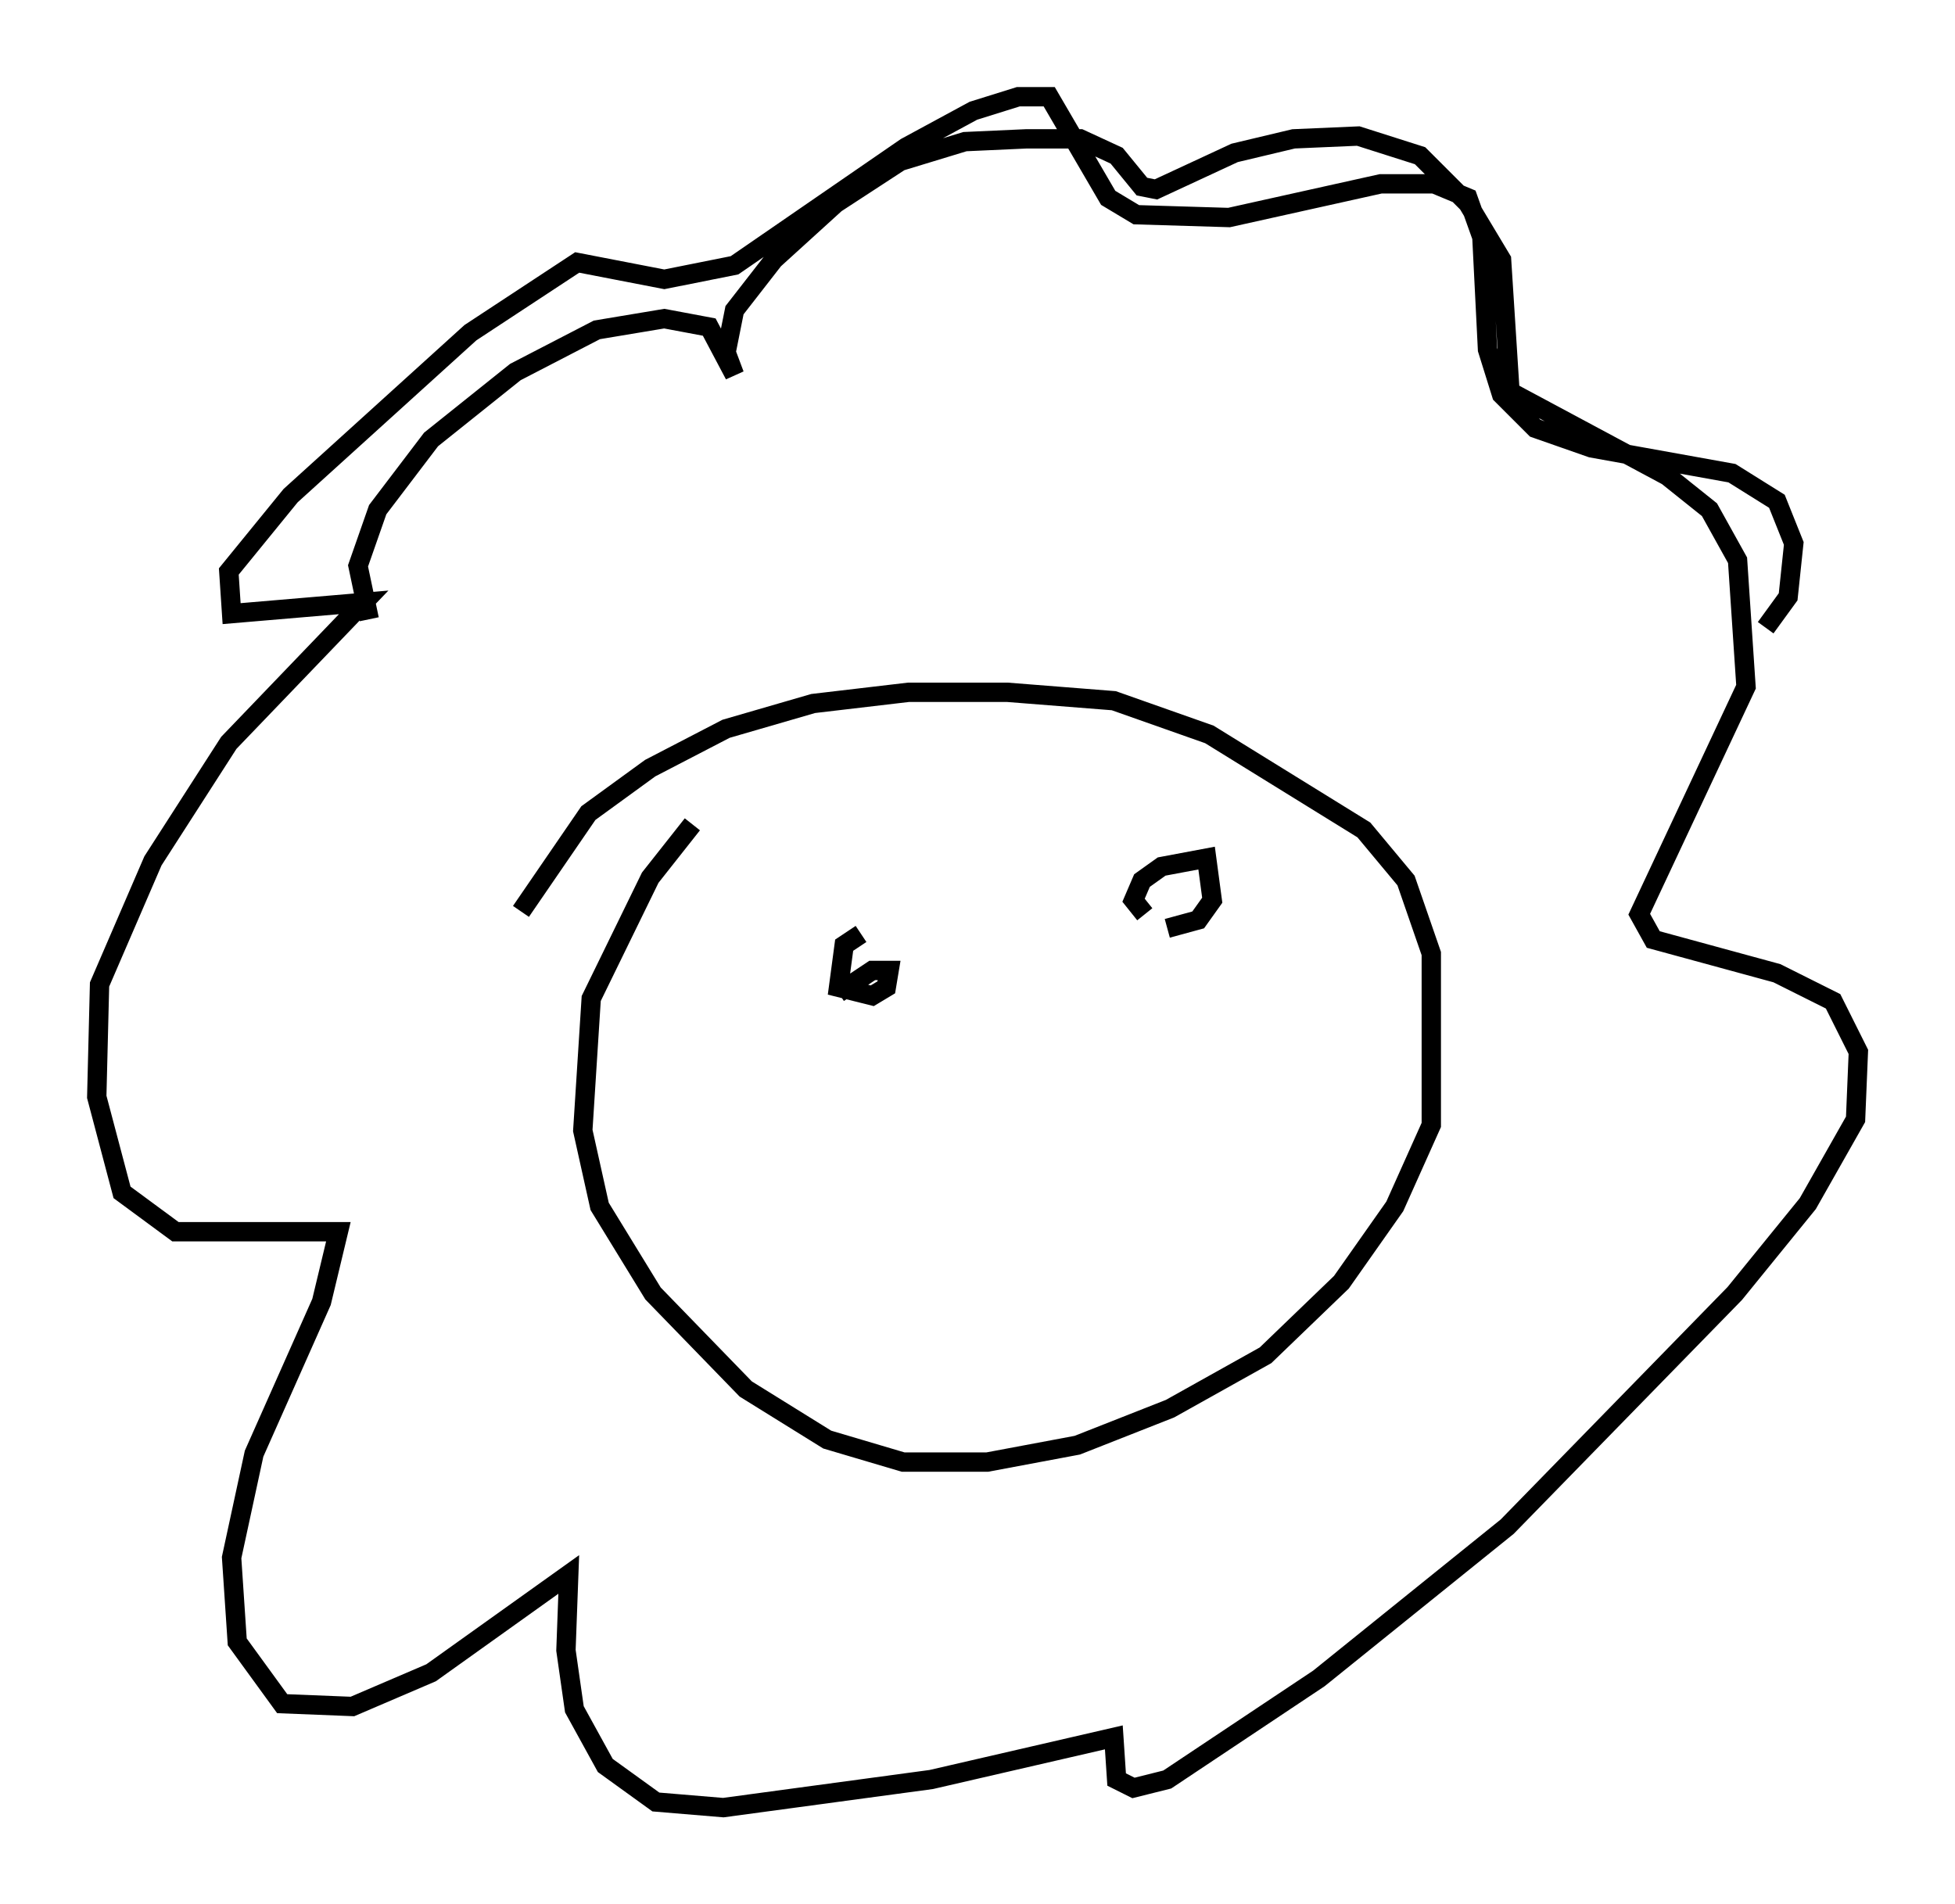 <?xml version="1.0" encoding="utf-8" ?>
<svg baseProfile="full" height="98.458" version="1.1" width="101.072" xmlns="http://www.w3.org/2000/svg" xmlns:ev="http://www.w3.org/2001/xml-events" xmlns:xlink="http://www.w3.org/1999/xlink"><defs /><rect fill="white" height="98.458" width="101.072" x="0" y="0" /><path d="M27.078, 49.011 m-0.145, -1.888 l3.486, -5.084 3.196, -2.324 l3.922, -2.034 4.503, -1.307 l4.939, -0.581 5.084, 0.0 l5.52, 0.436 4.939, 1.743 l7.989, 4.939 2.179, 2.615 l1.307, 3.777 0.0, 8.86 l-1.888, 4.212 -2.76, 3.922 l-3.922, 3.777 -4.939, 2.76 l-4.793, 1.888 -4.648, 0.872 l-4.358, 0.0 -3.922, -1.162 l-4.212, -2.615 -4.793, -4.939 l-2.76, -4.503 -0.872, -3.922 l0.436, -6.827 3.05, -6.246 l2.179, -2.76 m-16.704, -10.603 l-0.581, -2.76 1.017, -2.905 l2.76, -3.631 4.358, -3.486 l4.212, -2.179 3.486, -0.581 l2.324, 0.436 1.307, 2.469 l-0.436, -1.162 0.436, -2.179 l2.034, -2.615 3.196, -2.905 l3.341, -2.179 3.341, -1.017 l3.196, -0.145 2.76, 0.0 l1.888, 0.872 1.307, 1.598 l0.726, 0.145 4.067, -1.888 l3.05, -0.726 3.341, -0.145 l3.196, 1.017 2.469, 2.469 l1.743, 2.905 0.436, 6.827 l8.134, 4.358 2.179, 1.743 l1.453, 2.615 0.436, 6.536 l-5.52, 11.765 0.726, 1.307 l6.391, 1.743 2.905, 1.453 l1.307, 2.615 -0.145, 3.486 l-2.469, 4.358 -3.777, 4.648 l-11.765, 12.056 -9.732, 7.844 l-7.844, 5.229 -1.743, 0.436 l-0.872, -0.436 -0.145, -2.179 l-9.441, 2.179 -10.749, 1.453 l-3.486, -0.291 -2.615, -1.888 l-1.598, -2.905 -0.436, -3.05 l0.145, -3.922 -7.117, 5.084 l-4.067, 1.743 -3.631, -0.145 l-2.324, -3.196 -0.291, -4.358 l1.162, -5.374 3.486, -7.844 l0.872, -3.631 -8.425, 0.0 l-2.76, -2.034 -1.307, -4.939 l0.145, -5.81 2.76, -6.391 l3.922, -6.101 6.972, -7.263 l-6.827, 0.581 -0.145, -2.179 l3.196, -3.922 9.296, -8.425 l5.52, -3.631 4.503, 0.872 l3.631, -0.726 8.86, -6.101 l3.486, -1.888 2.324, -0.726 l1.598, 0.0 3.05, 5.229 l1.453, 0.872 4.793, 0.145 l7.844, -1.743 2.76, 0.0 l1.743, 0.726 0.726, 2.034 l0.291, 5.81 0.726, 2.324 l1.743, 1.743 2.905, 1.017 l7.263, 1.307 2.324, 1.453 l0.872, 2.179 -0.291, 2.76 l-1.162, 1.598 m-47.933, 18.883 l1.743, -1.162 0.872, 0.0 l-0.145, 0.872 -0.726, 0.436 l-1.743, -0.436 0.291, -2.179 l0.872, -0.581 m14.67, -1.017 l-0.581, -0.726 0.436, -1.017 l1.017, -0.726 2.324, -0.436 l0.291, 2.179 -0.726, 1.017 l-1.598, 0.436 " fill="none" stroke="black" stroke-width="1" /></svg>
